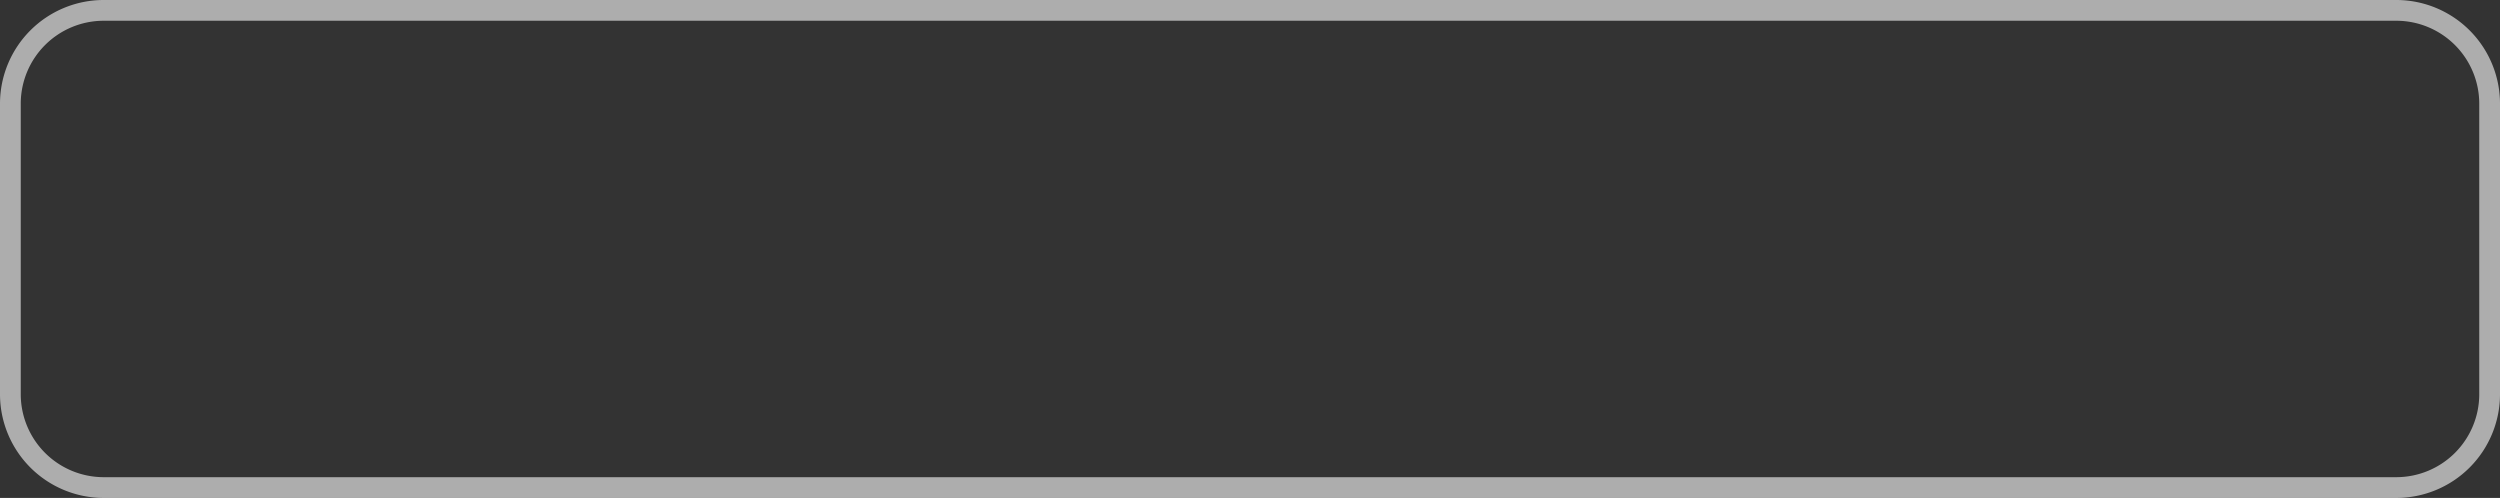 ﻿<?xml version="1.0" encoding="utf-8"?>
<svg version="1.1" xmlns:xlink="http://www.w3.org/1999/xlink" width="241px" height="48px" viewBox="733 372  241 48" xmlns="http://www.w3.org/2000/svg">
  <rect x="733" y="372" width="241" height="48" fill="#333333" stroke="none"/>
  <path d="M 735 382  A 8 8 0 0 1 743 374 L 964 374  A 8 8 0 0 1 972 382 L 972 410  A 8 8 0 0 1 964 418 L 743 418  A 8 8 0 0 1 735 410 L 735 382  Z " fill-rule="nonzero" fill="#ffffff" stroke="none" fill-opacity="0" />
  <path d="M 734 382  A 9 9 0 0 1 743 373 L 964 373  A 9 9 0 0 1 973 382 L 973 410  A 9 9 0 0 1 964 419 L 743 419  A 9 9 0 0 1 734 410 L 734 382  Z " stroke-width="2" stroke="#ffffff" fill="none" stroke-opacity="0.6" />
</svg>